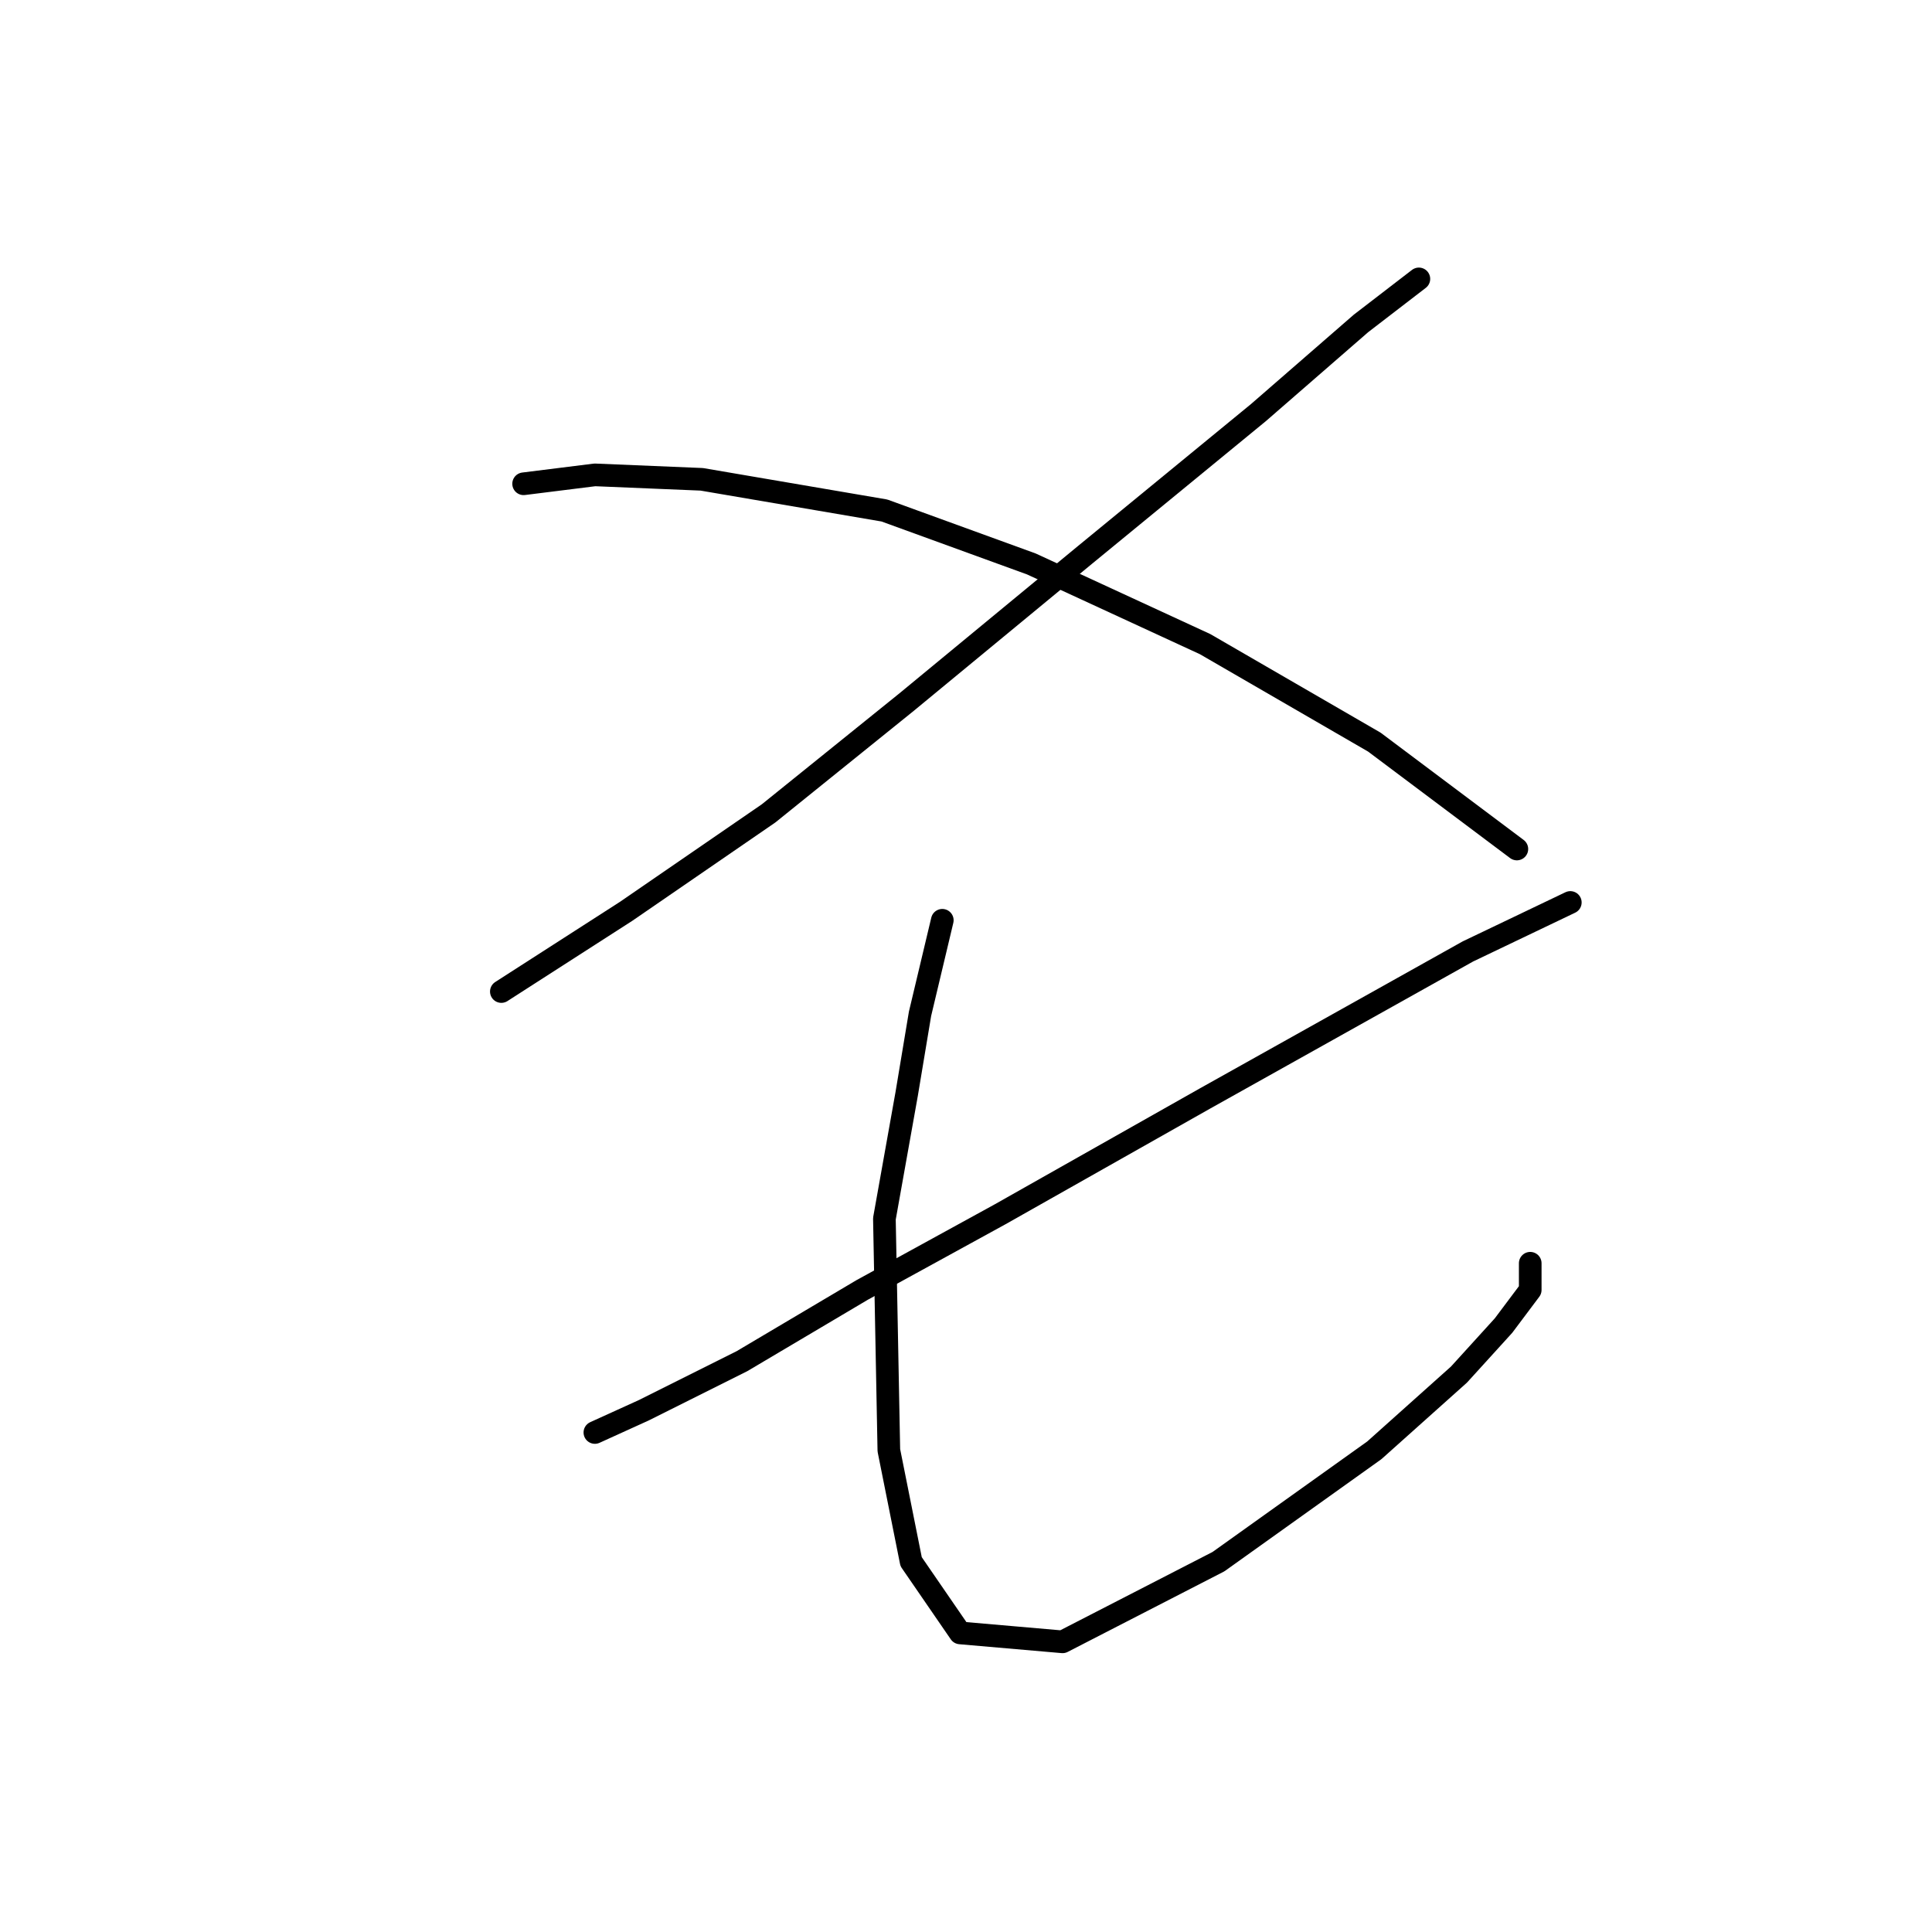 <?xml version="1.0" standalone="no"?>
    <svg width="256" height="256" xmlns="http://www.w3.org/2000/svg" version="1.1">
    <polyline stroke="black" stroke-width="3" stroke-linecap="round" fill="transparent" stroke-linejoin="round" points="188.009 36.955 180.336 42.857 166.762 54.66 143.745 73.546 120.138 93.022 101.842 107.777 82.956 120.761 66.431 131.384 66.431 131.384 " />
        <polyline stroke="black" stroke-width="3" stroke-linecap="round" fill="transparent" stroke-linejoin="round" points="69.382 64.103 78.825 62.923 92.989 63.513 117.187 67.644 136.663 74.727 159.68 85.35 182.107 98.334 200.993 112.498 200.993 112.498 " />
        <polyline stroke="black" stroke-width="3" stroke-linecap="round" fill="transparent" stroke-linejoin="round" points="208.075 119.581 194.501 126.073 159.68 145.549 132.531 160.894 114.236 170.927 98.301 180.37 85.317 186.862 78.825 189.813 78.825 189.813 " />
        <polyline stroke="black" stroke-width="3" stroke-linecap="round" fill="transparent" stroke-linejoin="round" points="124.859 121.941 121.908 134.335 120.138 144.959 117.187 161.484 117.777 192.173 120.728 206.928 127.22 216.371 140.794 217.551 161.451 206.928 182.107 192.173 193.321 182.14 199.222 175.648 202.763 170.927 202.763 167.386 202.763 167.386 " />
        </svg>